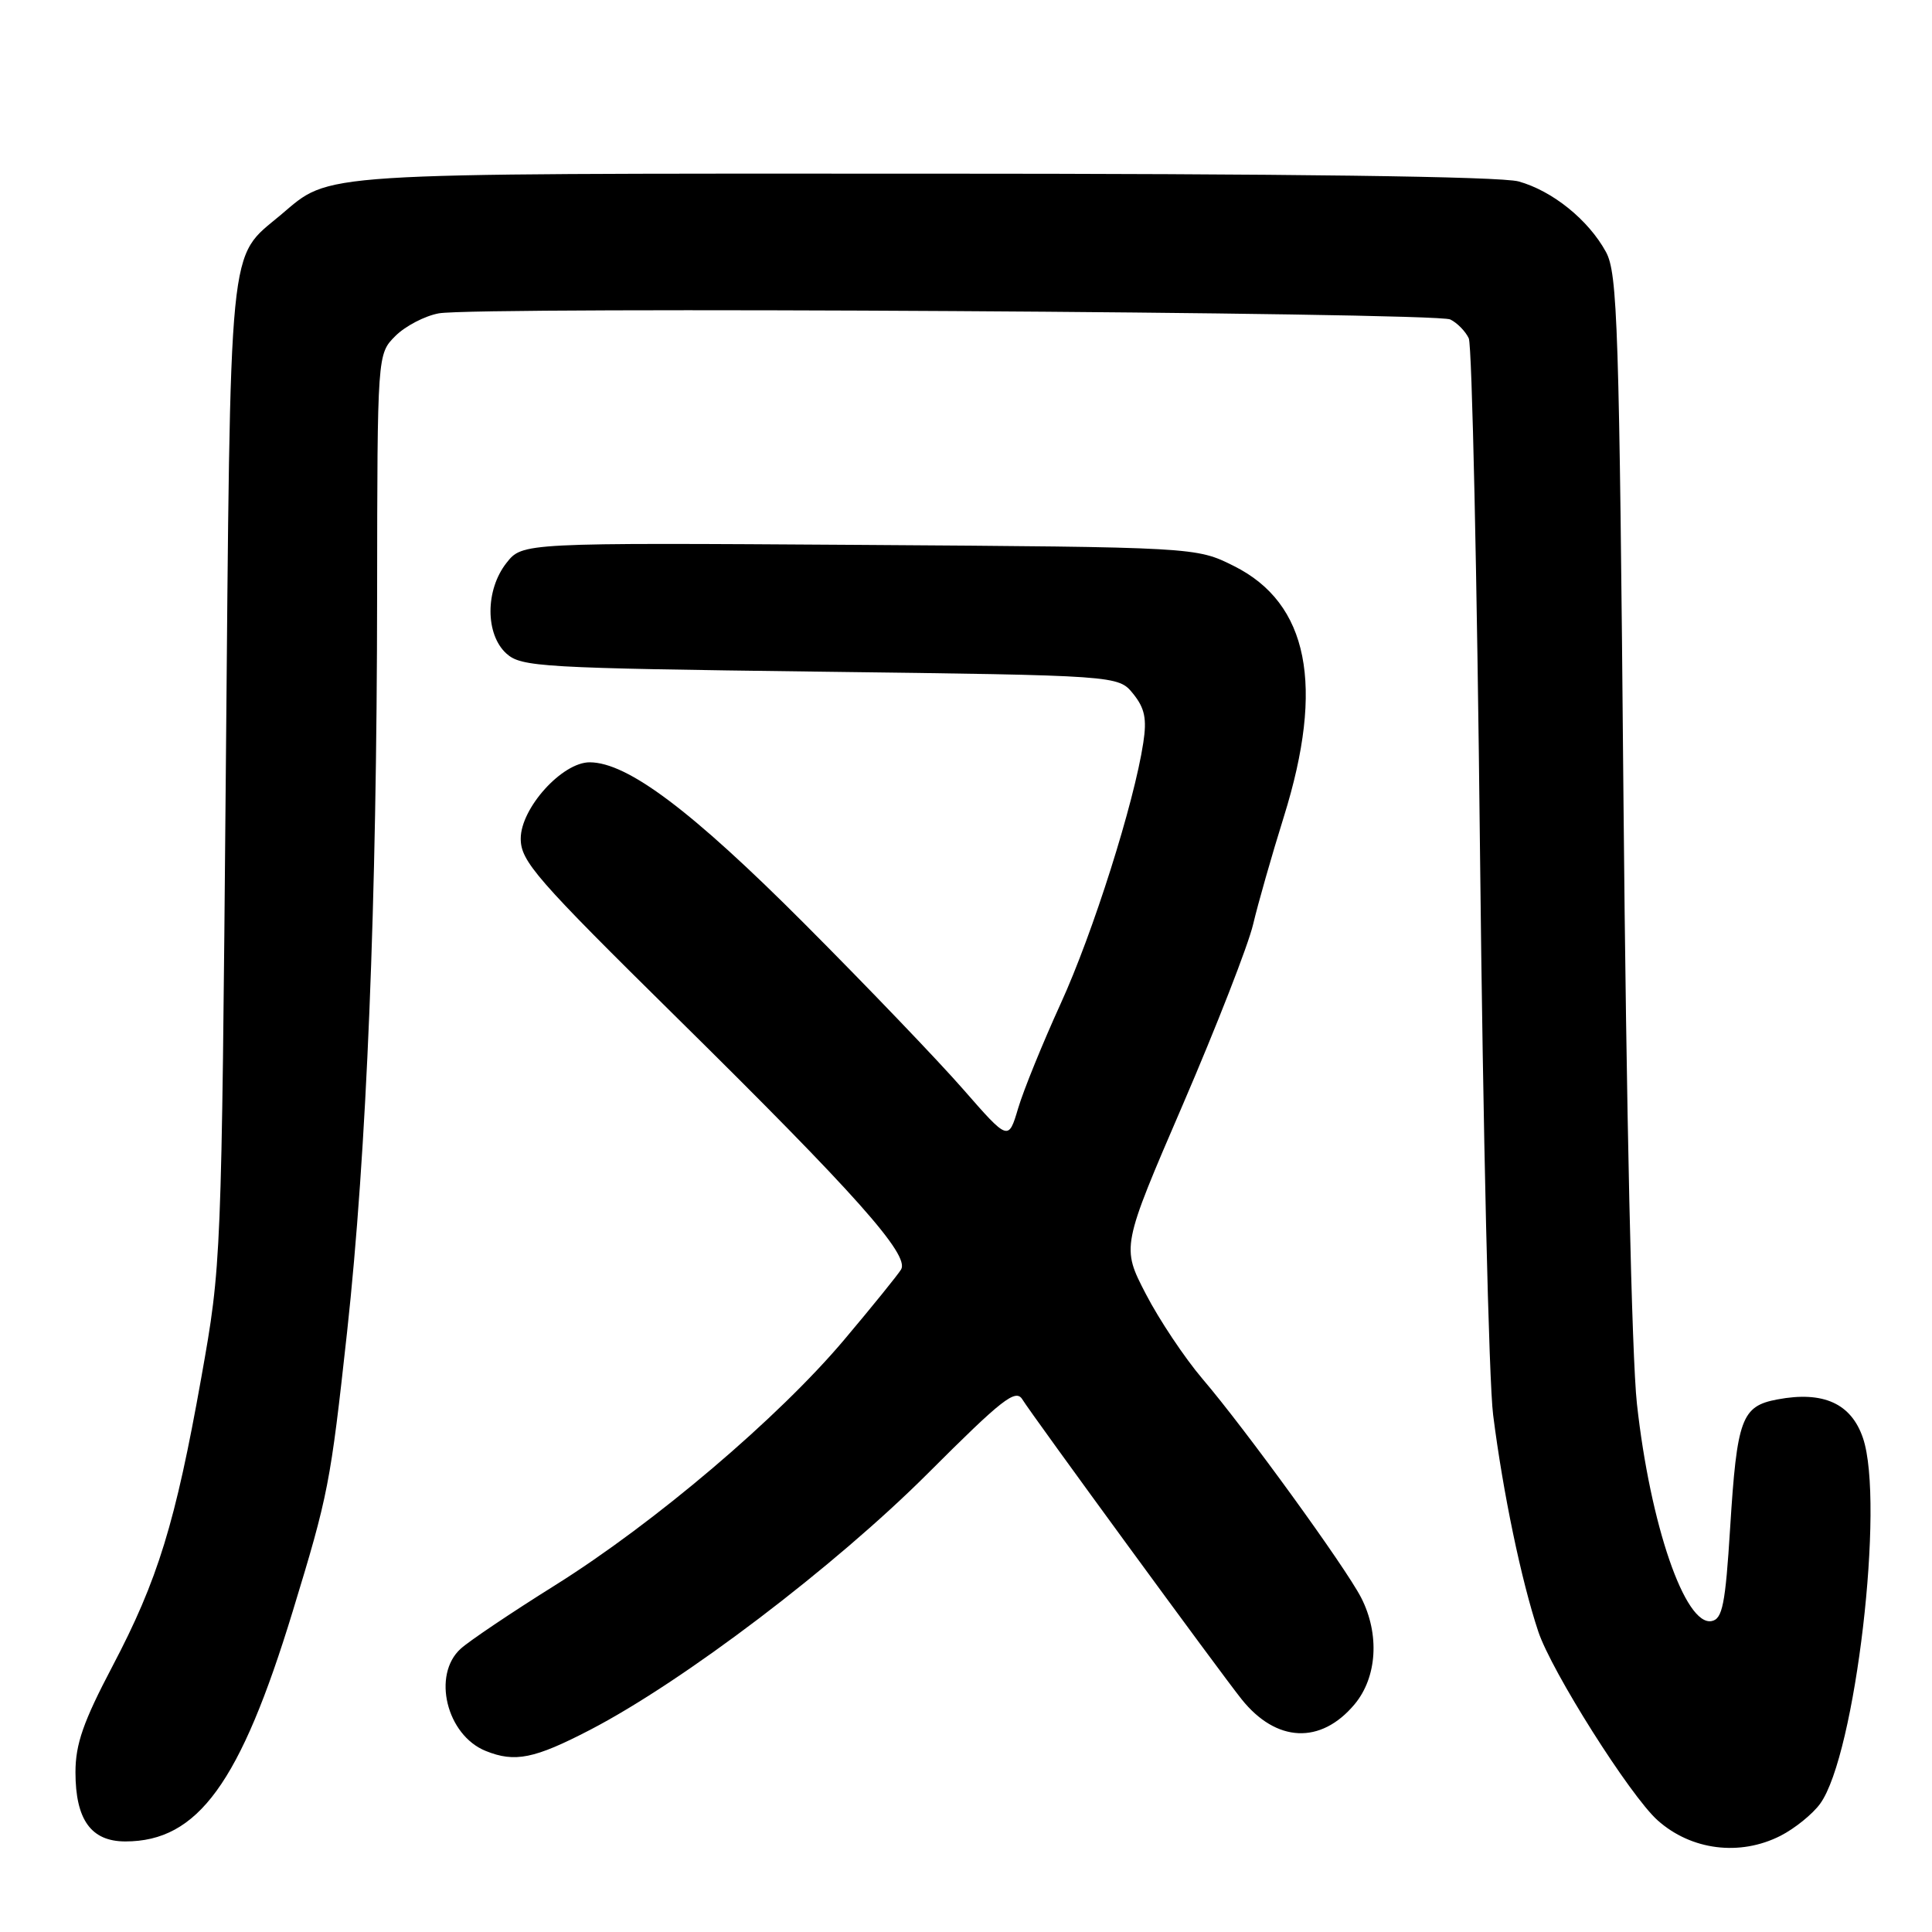 <?xml version="1.0" encoding="UTF-8" standalone="no"?>
<!DOCTYPE svg PUBLIC "-//W3C//DTD SVG 1.1//EN" "http://www.w3.org/Graphics/SVG/1.1/DTD/svg11.dtd" >
<svg xmlns="http://www.w3.org/2000/svg" xmlns:xlink="http://www.w3.org/1999/xlink" version="1.1" viewBox="0 0 256 256">
 <g >
 <path fill="currentColor"
d=" M 235.93 243.25 C 237.81 242.29 240.18 240.38 241.18 239.00 C 245.85 232.57 249.77 199.12 246.85 190.54 C 245.29 185.96 241.59 184.29 235.52 185.43 C 230.76 186.32 230.16 187.95 229.25 202.49 C 228.62 212.60 228.23 214.53 226.80 214.80 C 223.28 215.48 218.66 202.03 216.90 186.00 C 216.22 179.80 215.49 147.06 215.12 106.00 C 214.56 42.98 214.34 36.21 212.79 33.37 C 210.46 29.12 205.71 25.29 201.22 24.04 C 198.81 23.38 170.92 23.01 122.22 23.01 C 40.79 23.00 43.94 22.80 37.21 28.47 C 30.18 34.40 30.56 30.48 29.92 102.50 C 29.35 167.30 29.34 167.55 26.68 182.50 C 23.24 201.80 20.92 209.35 14.90 220.79 C 11.04 228.13 10.00 231.10 10.00 234.83 C 10.00 241.12 12.07 244.00 16.61 244.00 C 26.22 244.00 31.84 236.27 38.79 213.50 C 43.52 198.00 43.77 196.72 45.99 176.50 C 48.59 152.70 49.94 119.72 49.97 78.70 C 50.00 46.91 50.00 46.91 52.39 44.52 C 53.70 43.21 56.29 41.86 58.14 41.52 C 63.15 40.60 190.23 41.37 192.17 42.33 C 193.09 42.78 194.19 43.91 194.62 44.83 C 195.05 45.75 195.72 76.42 196.11 113.00 C 196.50 149.57 197.28 183.10 197.85 187.50 C 199.16 197.83 201.58 209.42 203.82 216.16 C 205.57 221.45 215.99 237.93 219.64 241.20 C 224.10 245.18 230.54 245.99 235.93 243.25 Z  M 78.20 229.21 C 90.56 222.79 110.60 207.57 122.97 195.21 C 132.79 185.39 134.58 183.98 135.47 185.43 C 136.73 187.49 161.71 221.65 164.52 225.16 C 169.11 230.90 175.00 231.17 179.47 225.85 C 182.48 222.27 182.84 216.54 180.36 211.70 C 178.30 207.68 165.02 189.36 159.33 182.70 C 156.98 179.94 153.60 174.88 151.83 171.46 C 148.60 165.23 148.60 165.23 156.73 146.37 C 161.20 135.99 165.39 125.25 166.04 122.50 C 166.69 119.75 168.52 113.33 170.11 108.24 C 175.55 90.82 173.38 79.94 163.50 75.00 C 158.50 72.50 158.50 72.50 113.86 72.20 C 69.22 71.91 69.22 71.91 67.11 74.59 C 64.29 78.17 64.29 84.05 67.10 86.60 C 69.08 88.38 71.66 88.53 108.69 89.00 C 148.18 89.50 148.18 89.50 150.15 91.93 C 151.69 93.84 151.98 95.24 151.49 98.43 C 150.28 106.40 144.82 123.65 140.54 133.00 C 138.16 138.22 135.62 144.46 134.91 146.85 C 133.62 151.19 133.62 151.19 127.64 144.35 C 124.35 140.58 114.88 130.70 106.58 122.38 C 91.64 107.41 83.15 101.03 78.15 101.01 C 74.50 100.99 69.00 107.08 69.00 111.12 C 69.00 114.13 71.02 116.44 89.81 134.97 C 113.36 158.20 120.55 166.28 119.40 168.21 C 118.97 168.92 115.59 173.10 111.88 177.50 C 103.16 187.85 86.76 201.78 73.56 210.05 C 67.80 213.65 62.17 217.44 61.05 218.46 C 57.22 221.92 59.17 229.92 64.36 232.01 C 68.23 233.57 70.80 233.05 78.20 229.21 Z "/>
</g>
</svg>